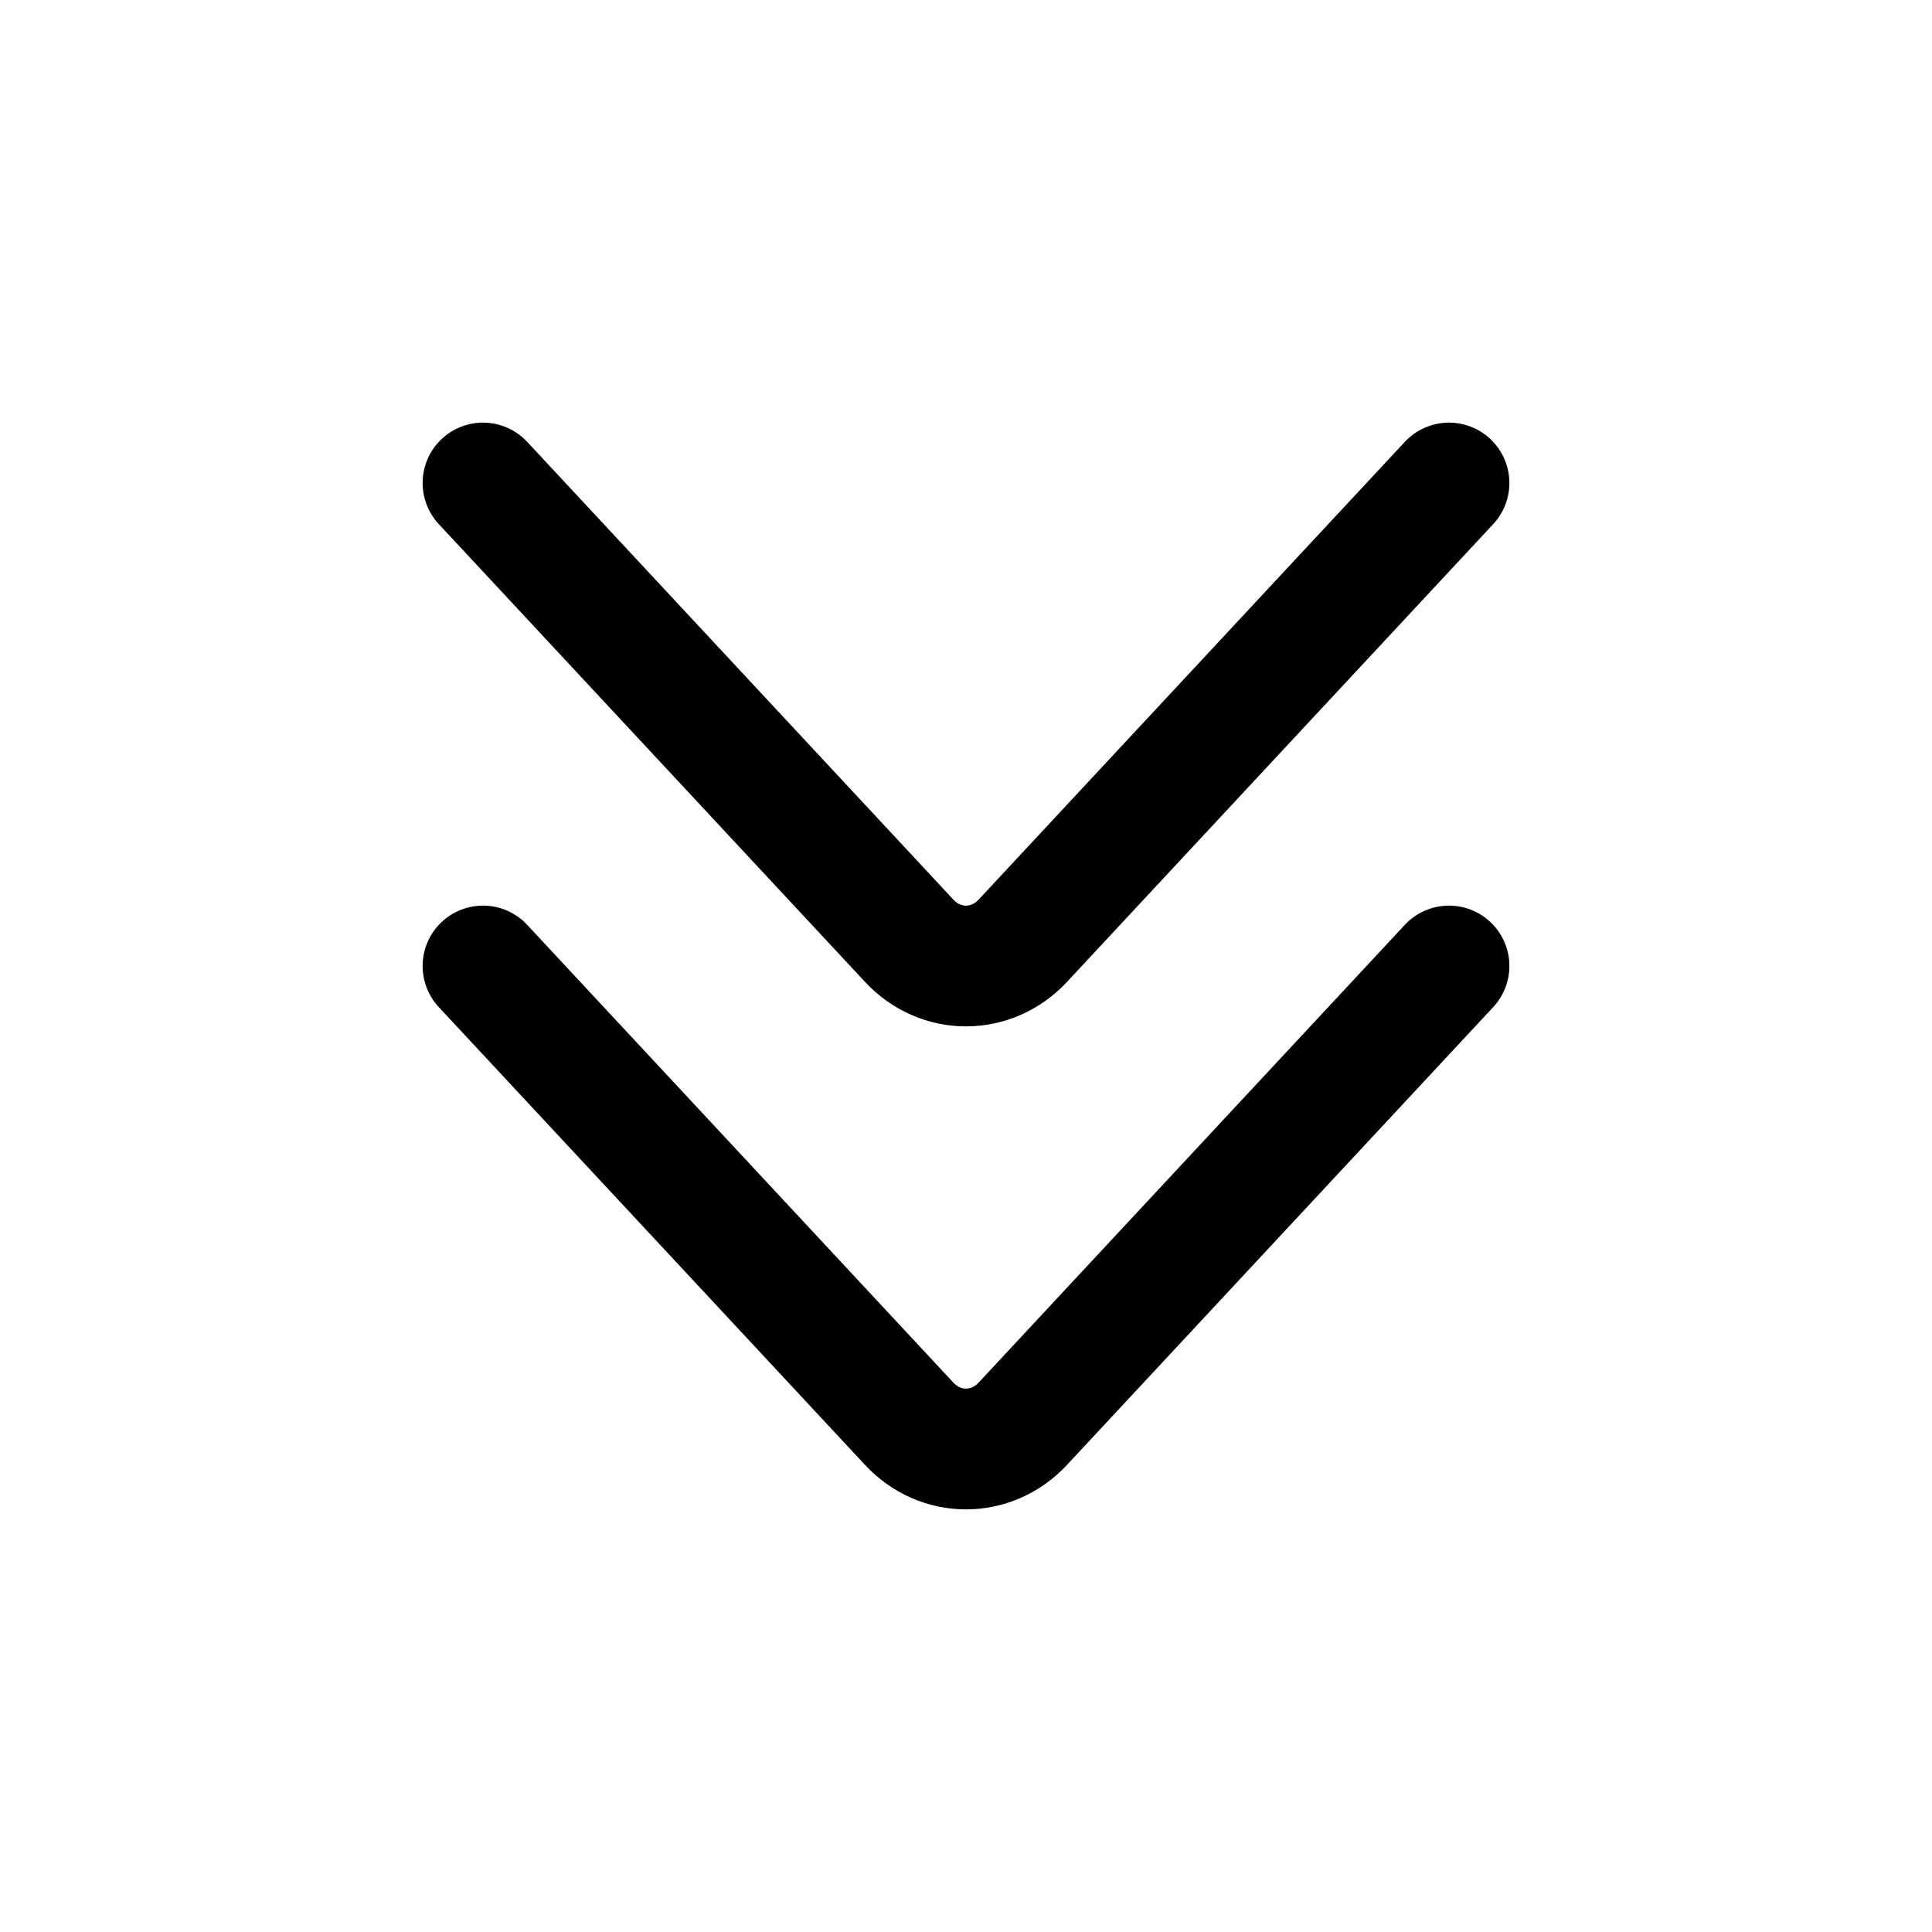 <svg width="24" height="24" viewBox="0 0 24 24" fill="none" xmlns="http://www.w3.org/2000/svg">
<path d="M18 12L12.707 17.685C12.317 18.105 11.683 18.105 11.293 17.685L6 12M18 6L12.707 11.685C12.317 12.105 11.683 12.105 11.293 11.685L6 6" stroke="black" stroke-width="1.5" stroke-linecap="round"/>
</svg>
